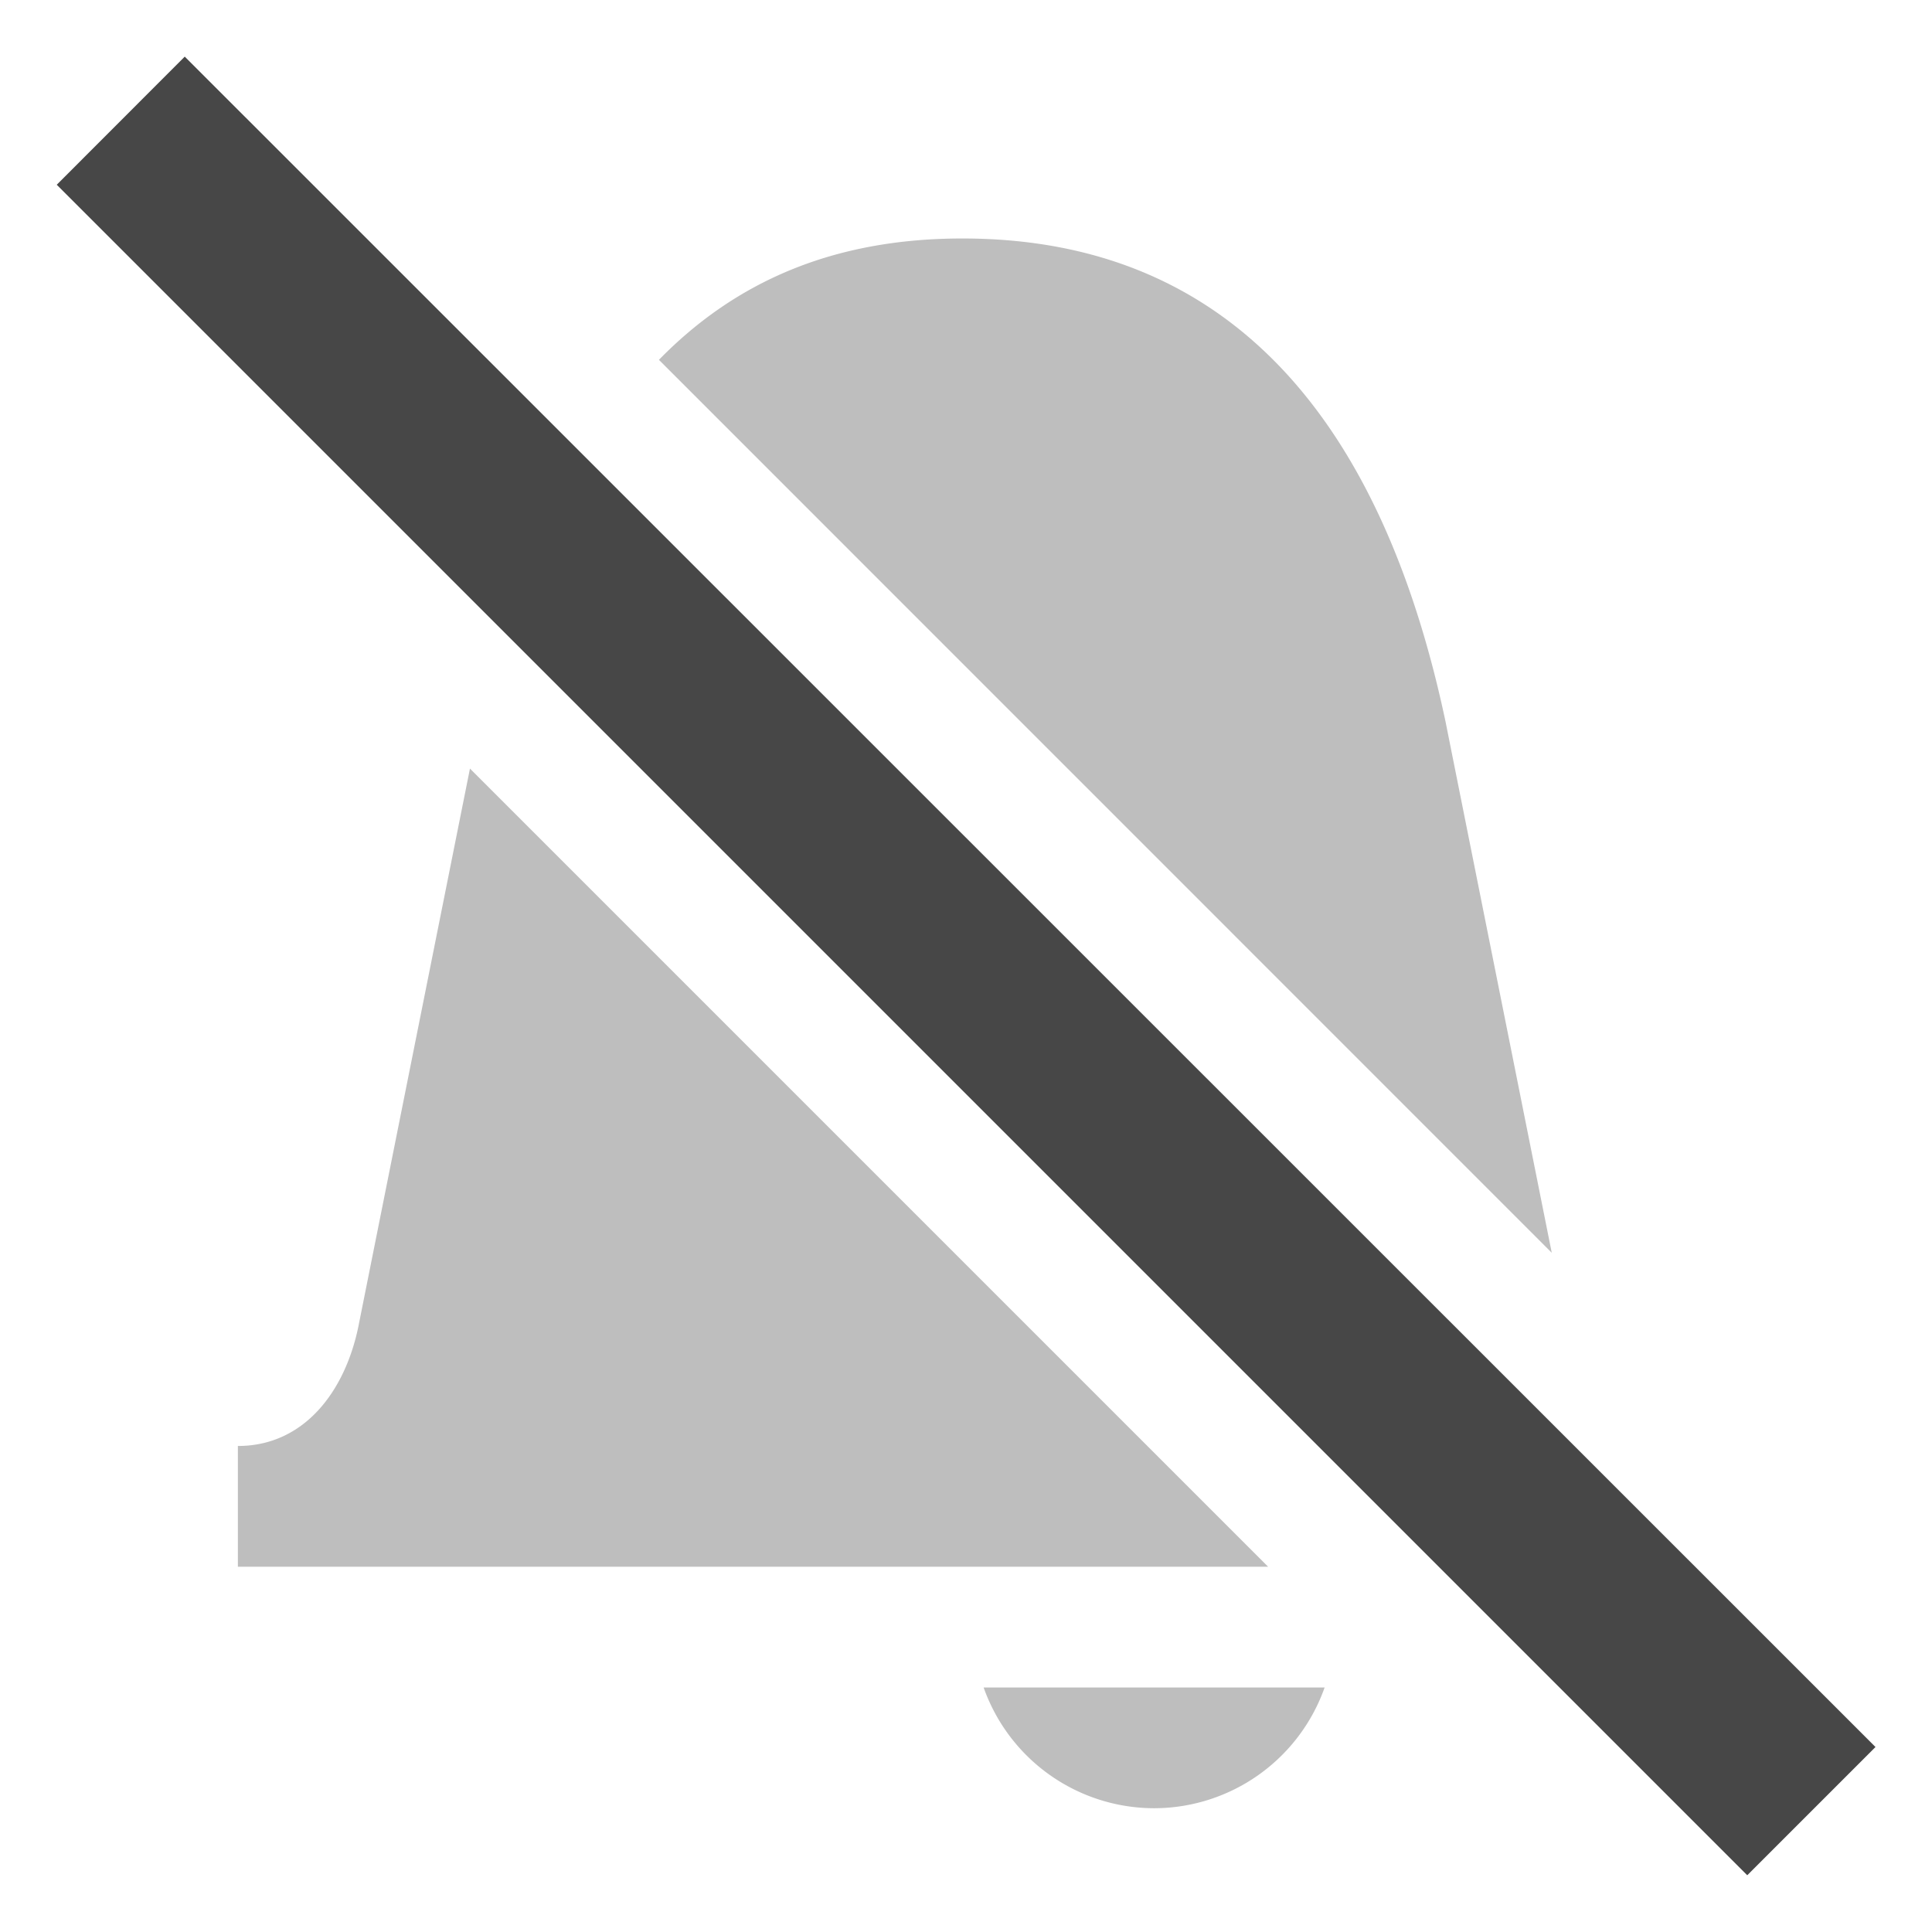 <svg xmlns="http://www.w3.org/2000/svg" width="16" height="16">
    <g fill="#474747">
        <path d="M7.97 1.975c-1.07 0-1.881.358-2.513 1.005l7.394 7.395-.88-4.4c-.53-2.5-1.791-4-4-4zm-4.078 4.39l-.922 4.61c-.108.541-.447 1-1 1v1h8.532zm4.254 7.61a1.5 1.5 0 0 0 1.412 1 1.5 1.5 0 0 0 1.412-1z" style="marker:none" opacity=".35"/>
        <path d="M1.53.469L.47 1.53l14 14 1.062-1.062z"/>
    </g>
</svg>
